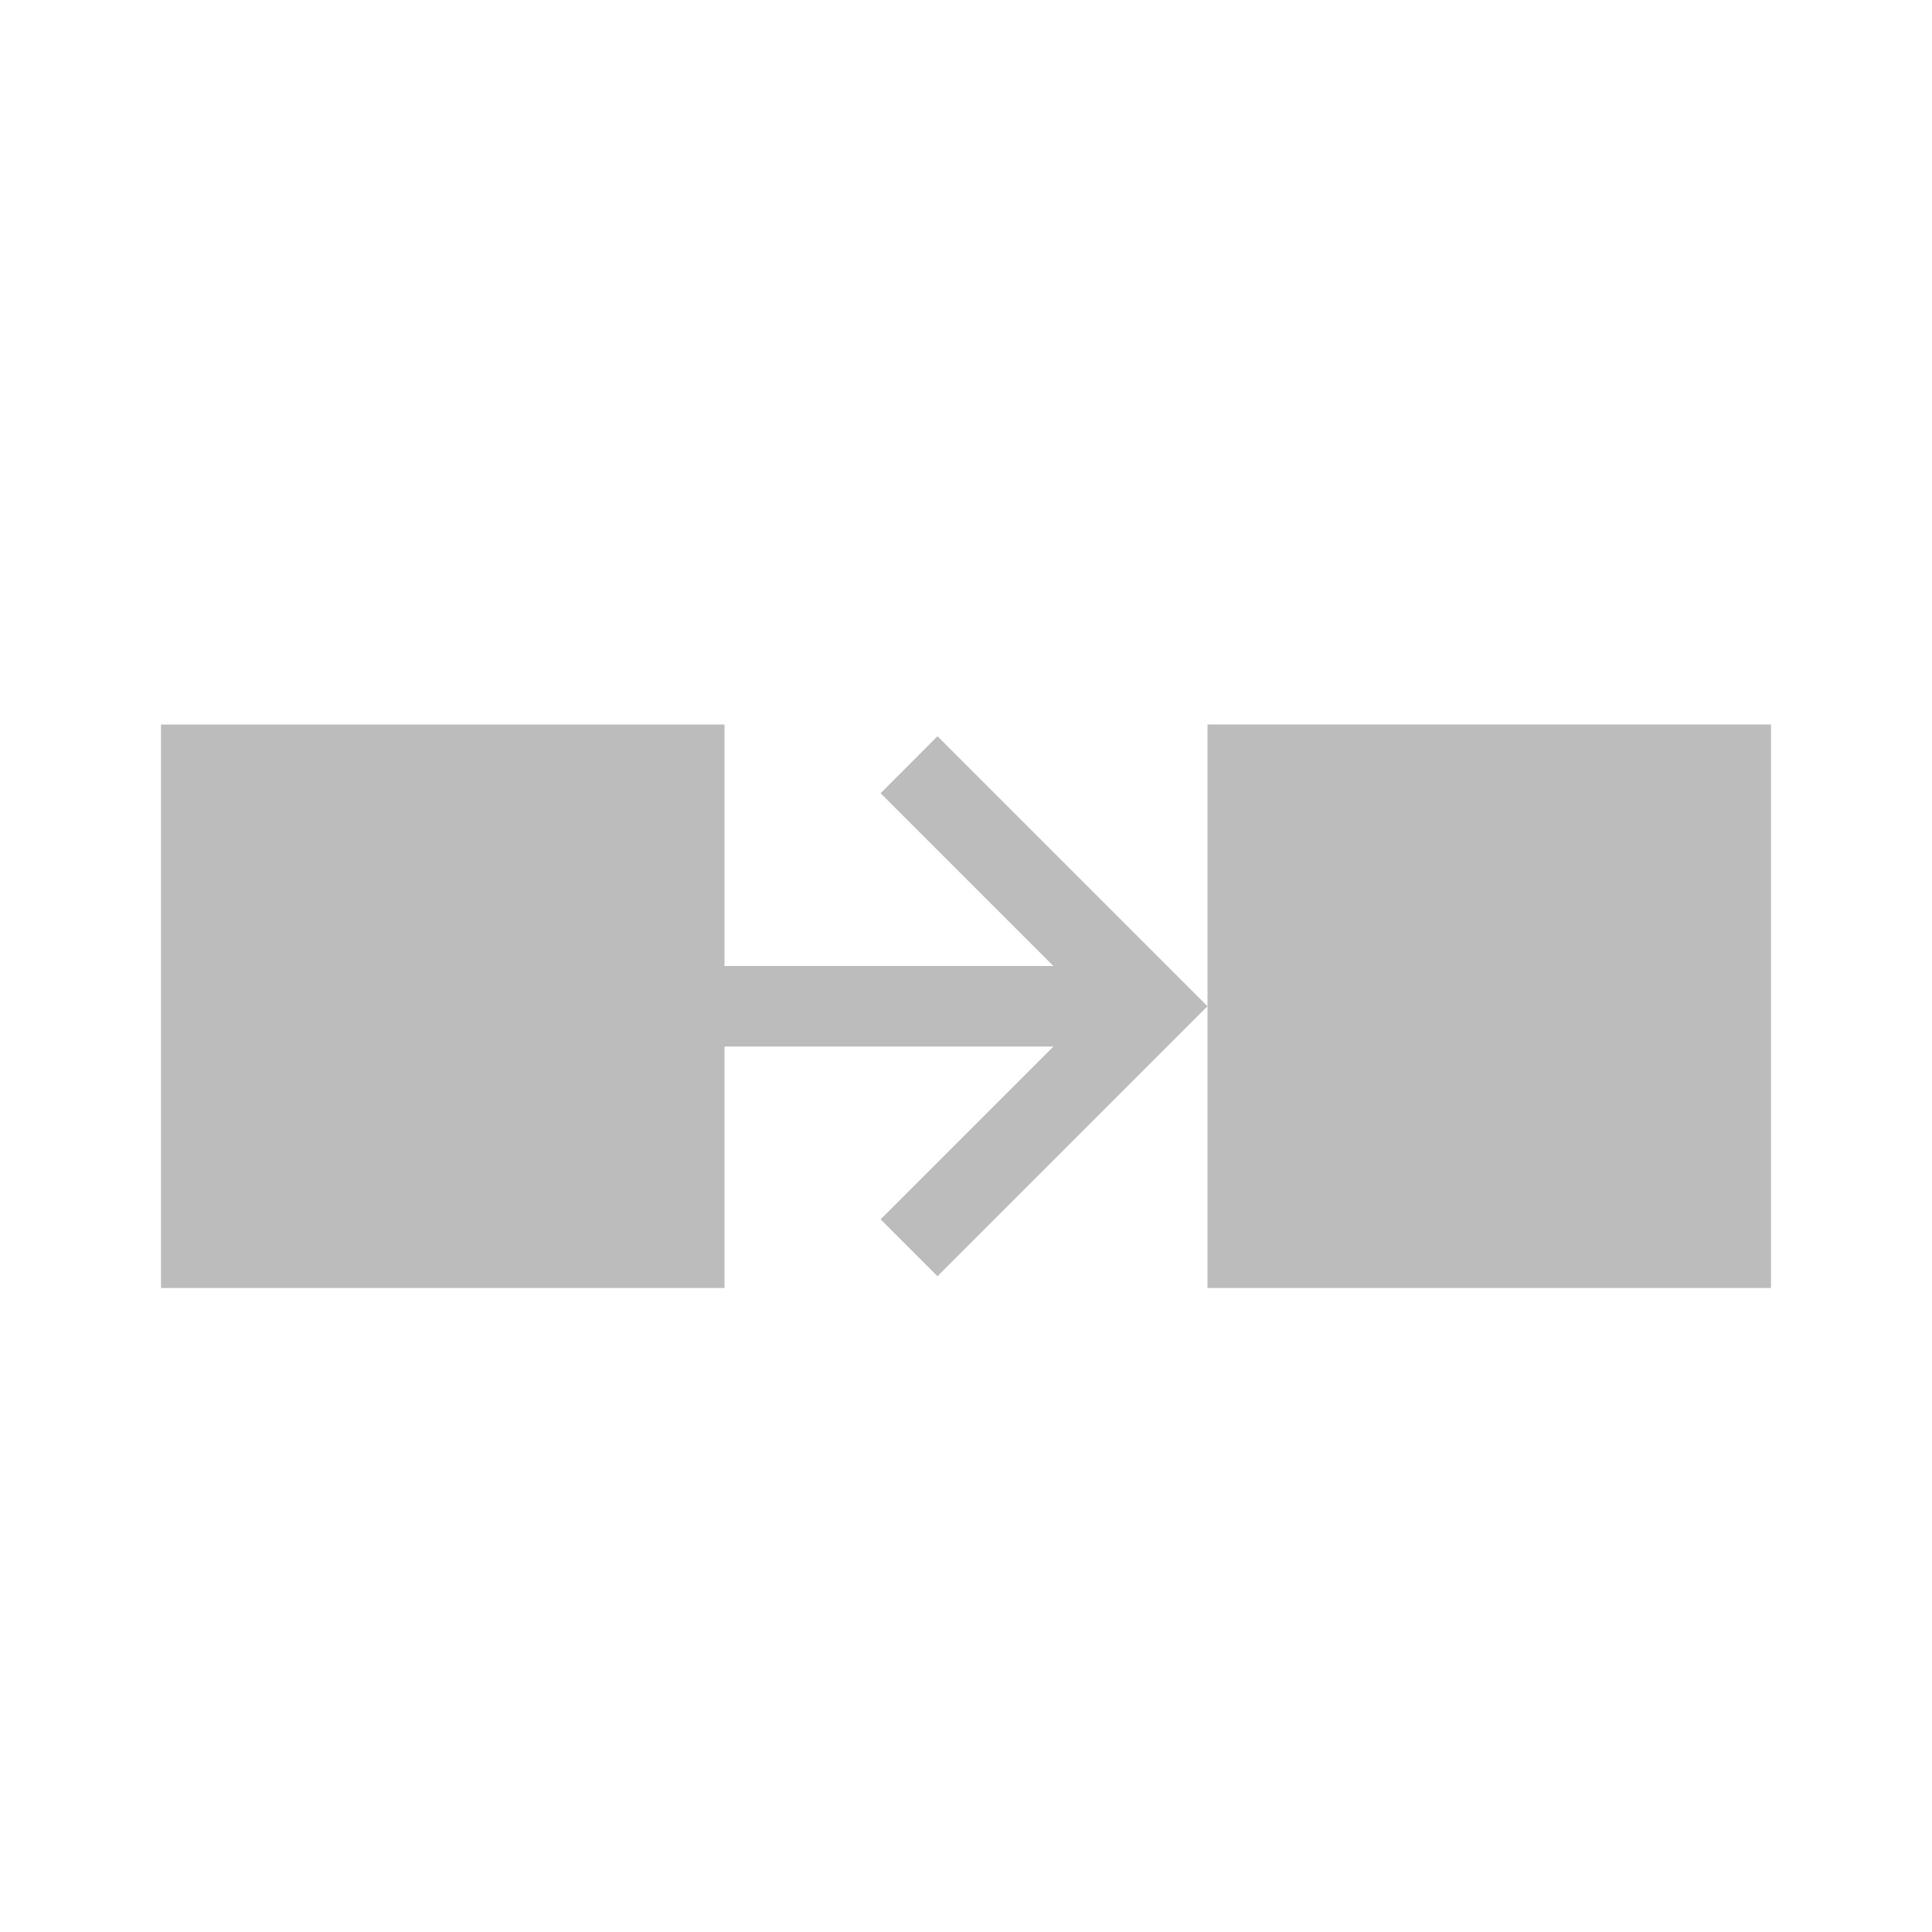 <svg height='100px' width='100px'  fill="#bcbcbc" xmlns="http://www.w3.org/2000/svg" viewBox="0 0 24 24" x="0px" y="0px"><title>_</title><g><path d="M10.939,9.854l2.146,2.146H9V9H2v7H9V13h4.086l-2.147,2.147.707.707L15,12.5,11.646,9.146Z"></path><path d="M15,9v7h7V9Z"></path></g></svg>